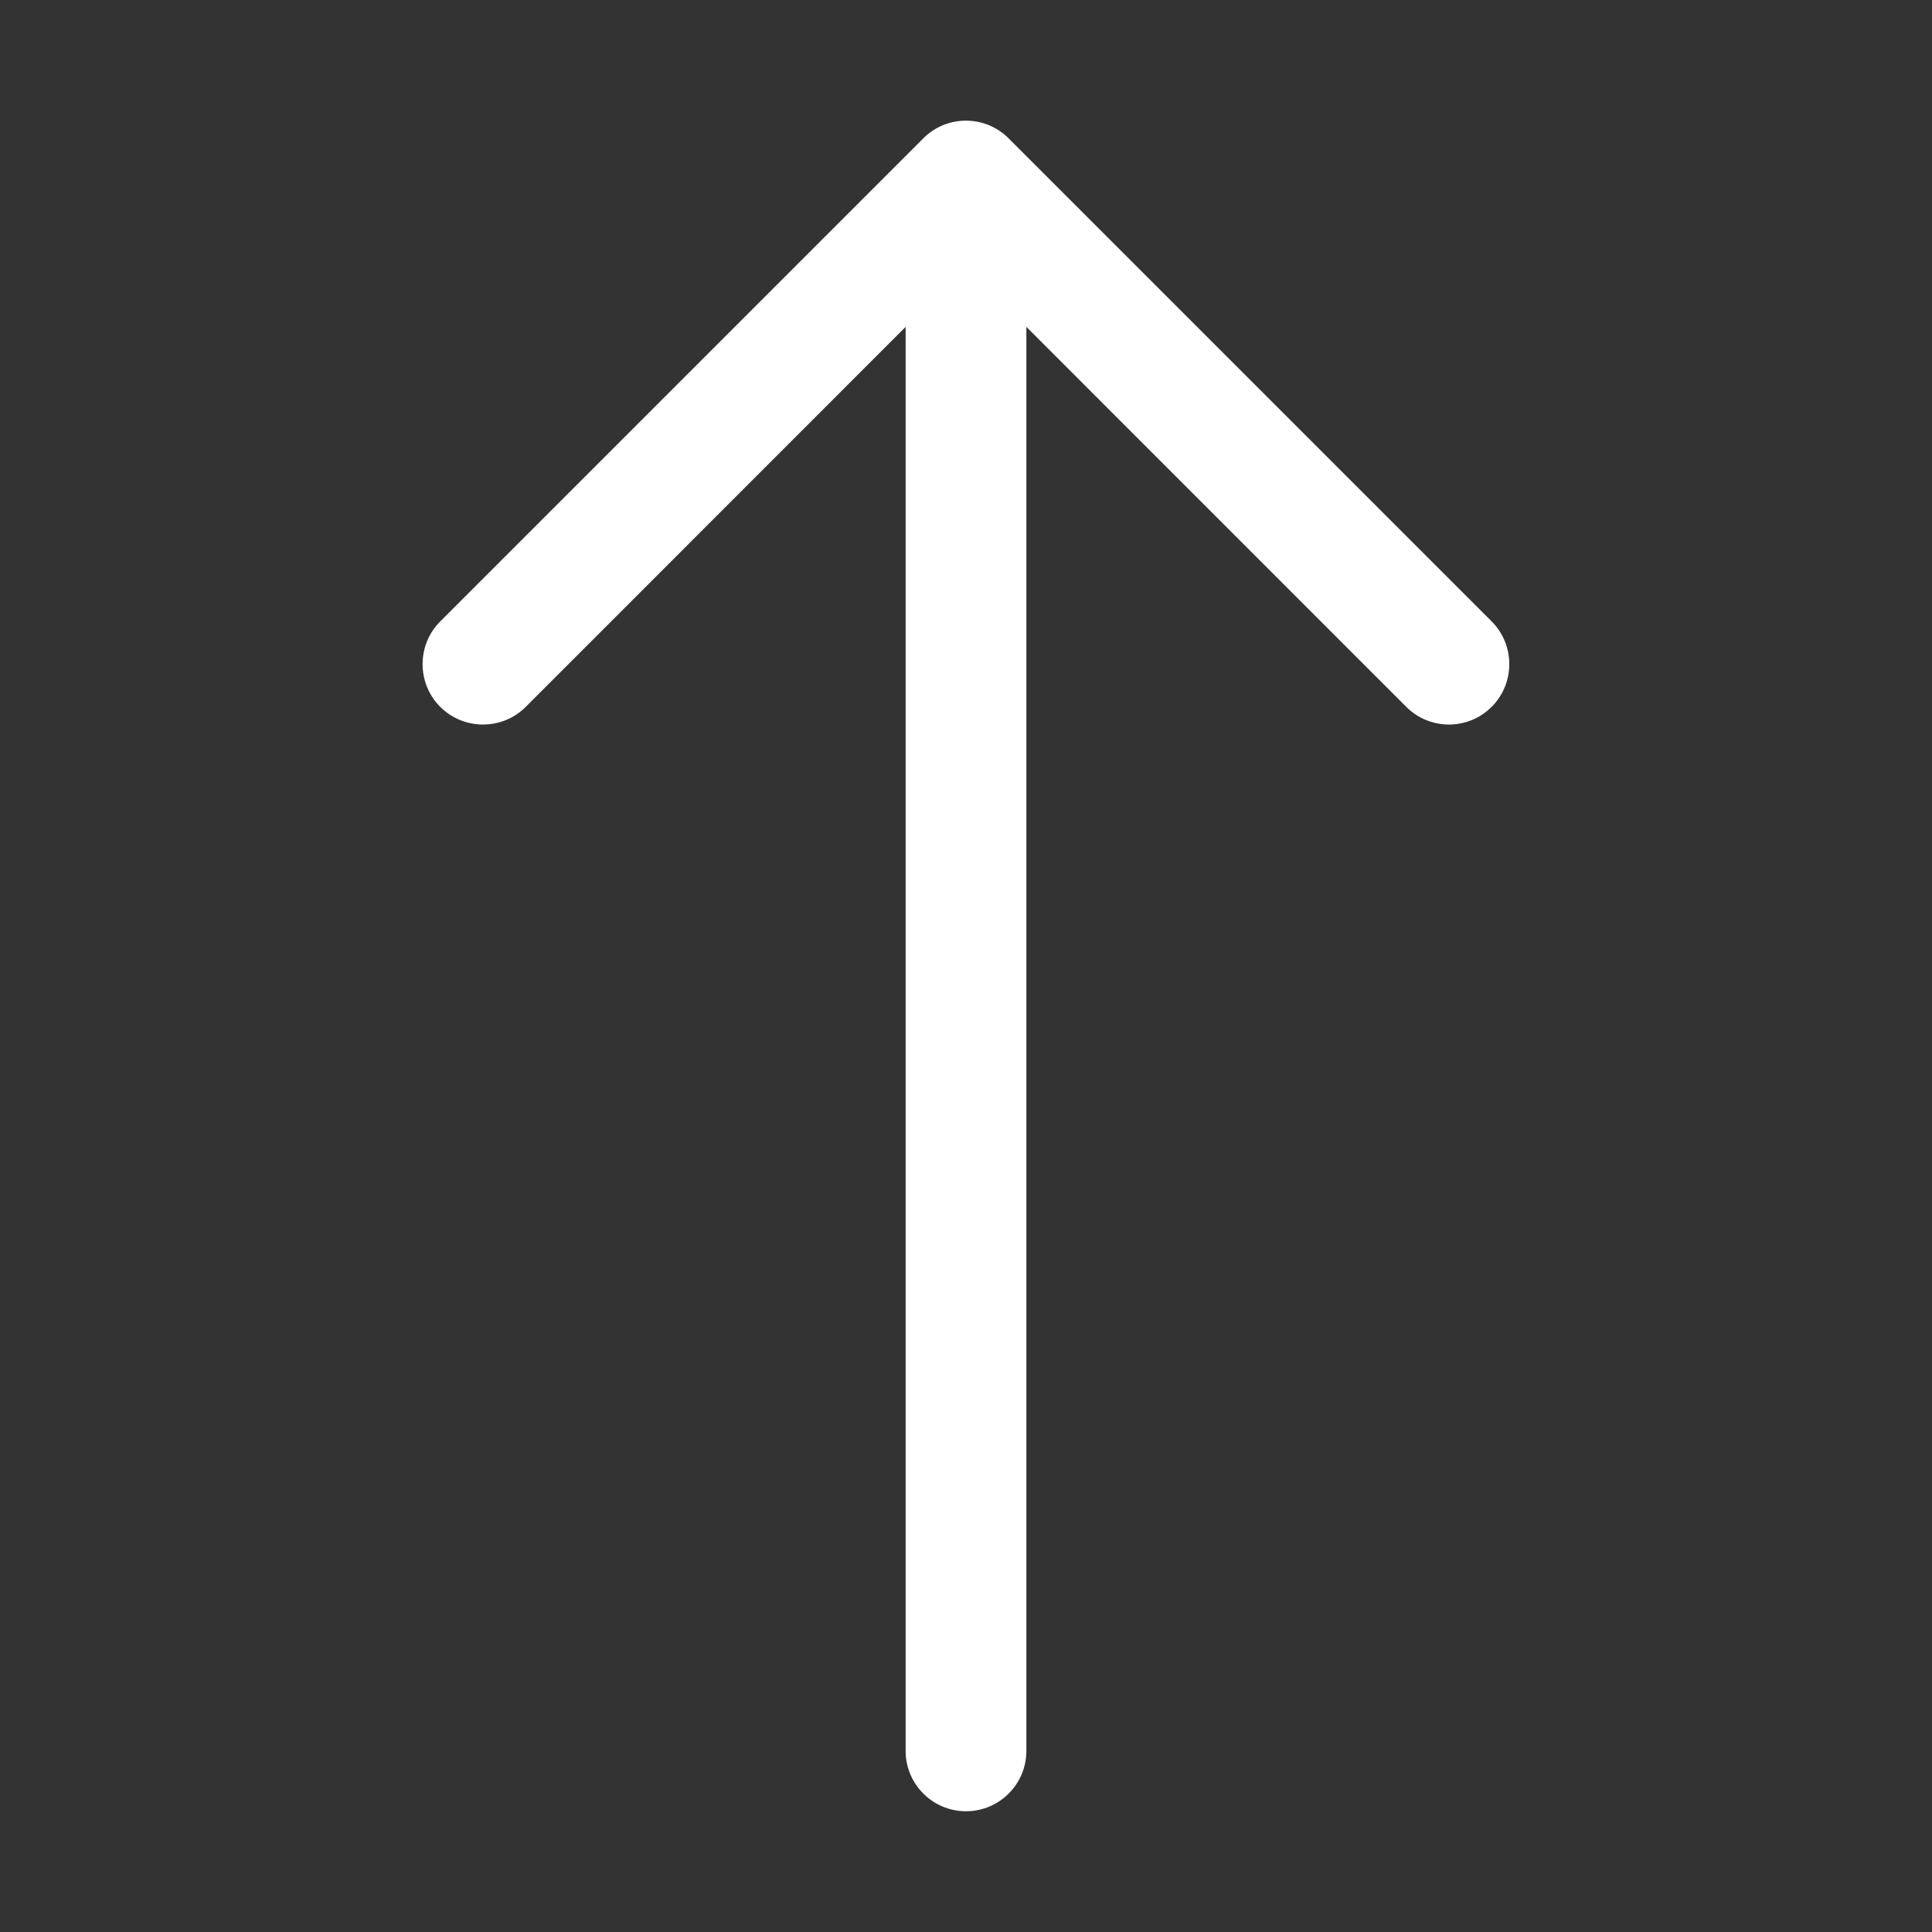 <?xml version="1.0" encoding="utf-8"?>
<!-- Generator: Adobe Illustrator 16.0.0, SVG Export Plug-In . SVG Version: 6.00 Build 0)  -->
<!DOCTYPE svg PUBLIC "-//W3C//DTD SVG 1.1//EN" "http://www.w3.org/Graphics/SVG/1.1/DTD/svg11.dtd">
<svg version="1.1" id="圖層_1" xmlns="http://www.w3.org/2000/svg" xmlns:xlink="http://www.w3.org/1999/xlink" x="0px" y="0px"
	 width="16px" height="16px" viewBox="0 0 16 16" enable-background="new 0 0 16 16" xml:space="preserve">
<rect x="0" y="0" width="16" height="16" fill="#333333" stroke="none"/>
<path fill="#FFFFFF" d="M8,15c0.276,0,0.5-0.224,0.5-0.5V2.707l3.146,3.147c0.195,0.195,0.512,0.195,0.707,0s0.195-0.513,0-0.708
	l-4-4C8.159,0.951,7.842,0.95,7.647,1.145c0,0,0,0-0.001,0.001l-4,4c-0.195,0.195-0.195,0.513,0,0.708s0.513,0.195,0.708,0
	L7.5,2.707V14.5C7.5,14.776,7.724,15,8,15z"/>
</svg>
